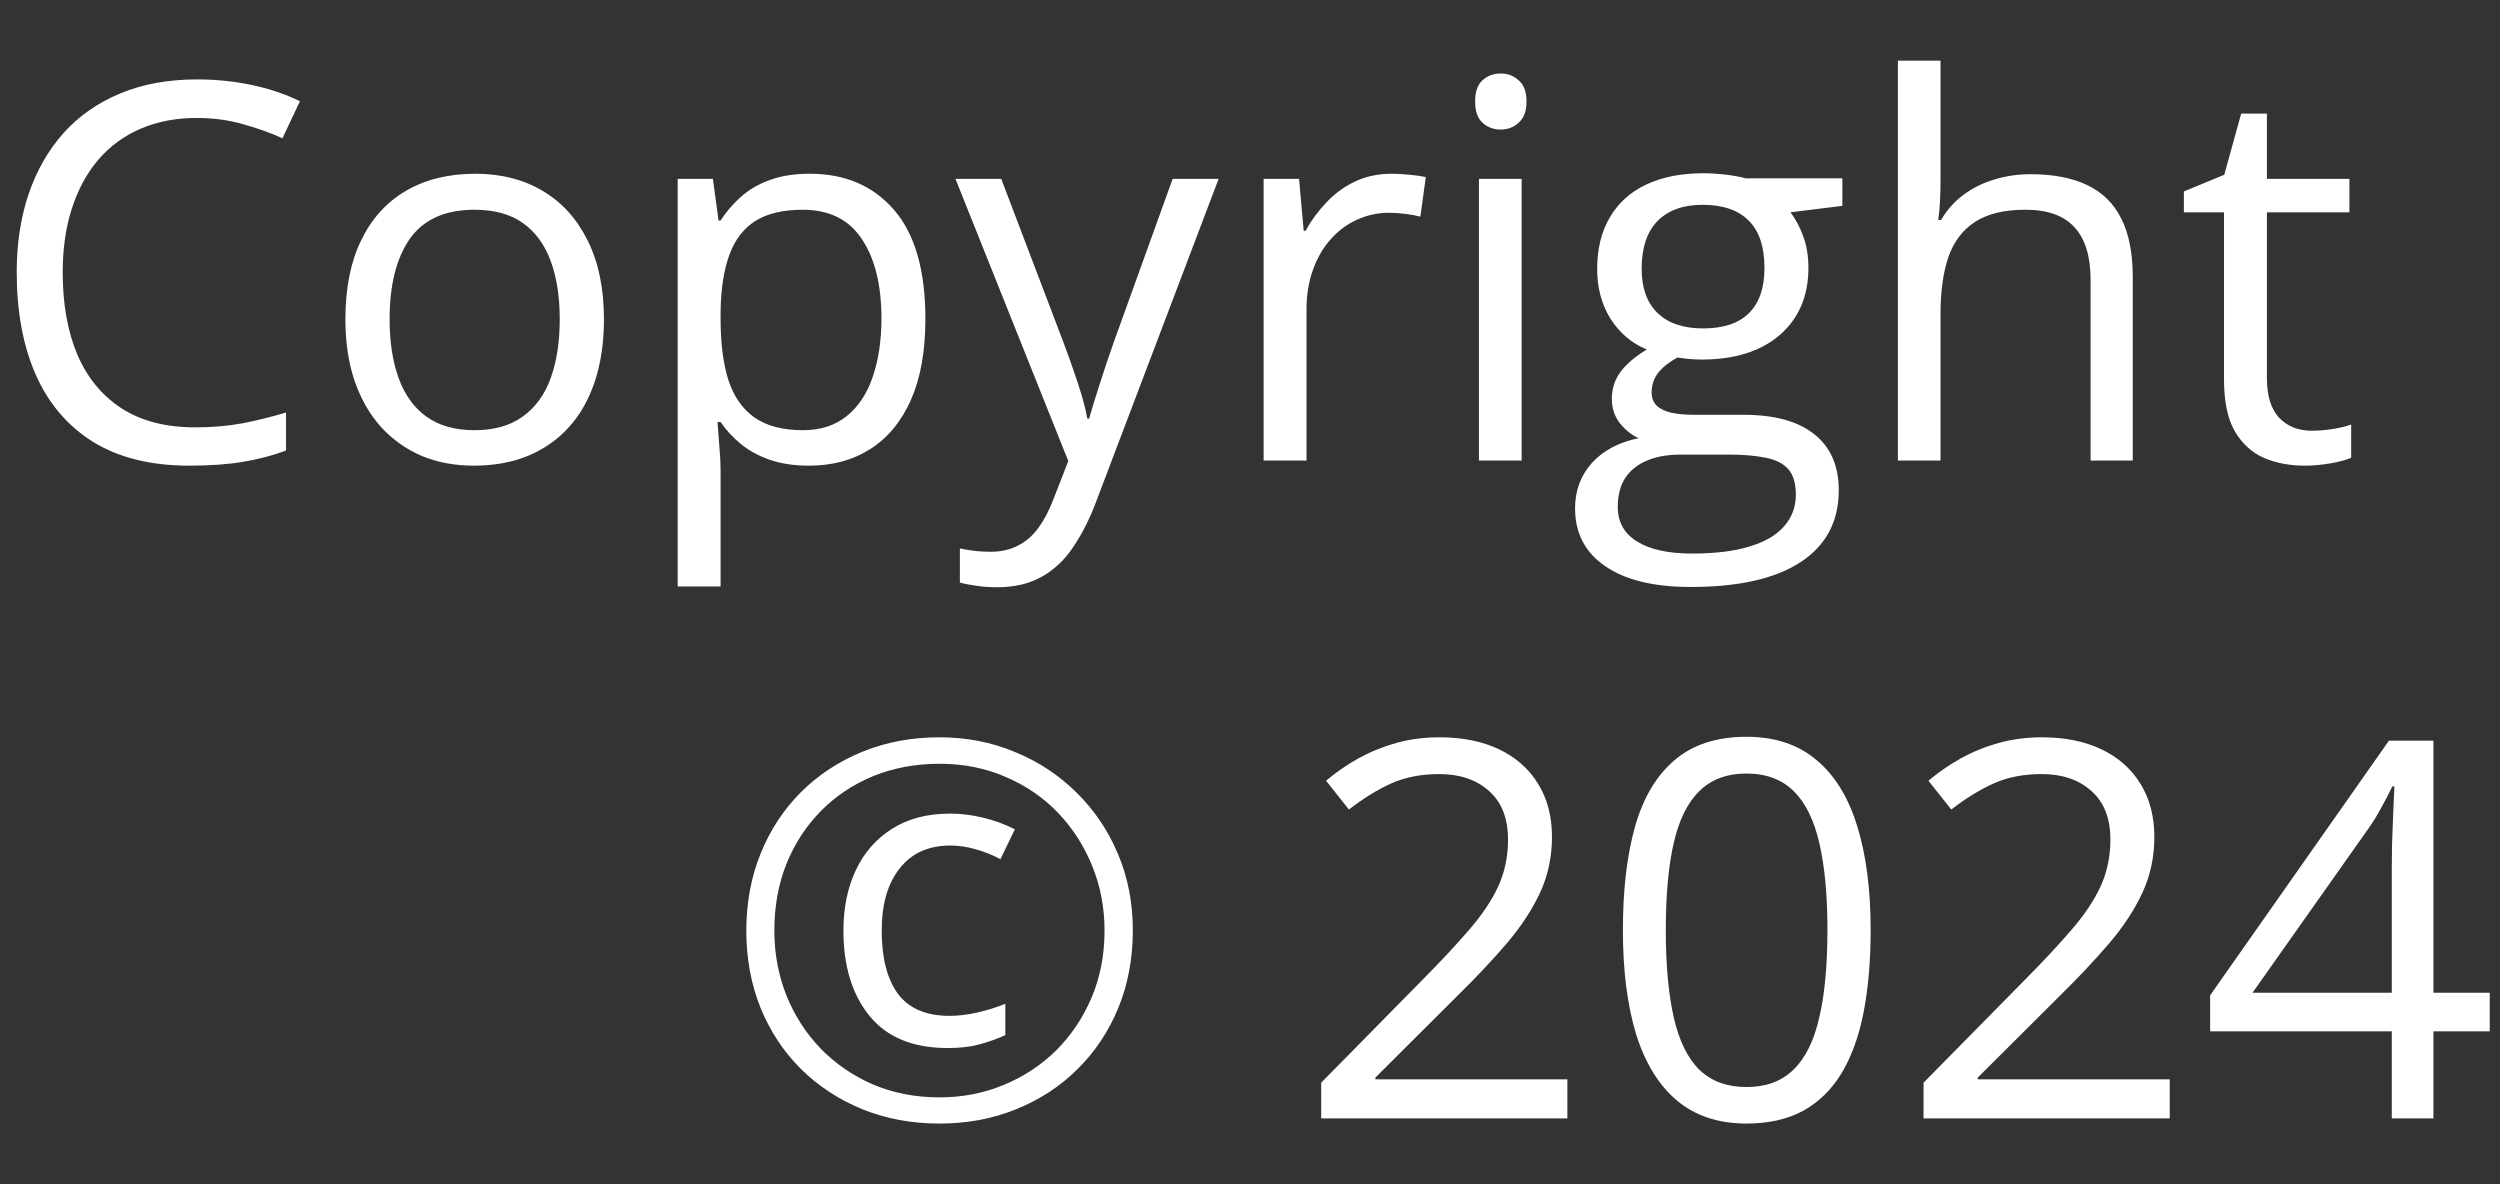 <svg width="38" height="18" viewBox="0 0 38 18" fill="none" xmlns="http://www.w3.org/2000/svg">
<rect x="0" y="0" width="38" height="18" fill="#333333" stroke="none"/>
<path d="M2.988 1.793C2.673 1.793 2.389 1.848 2.137 1.957C1.887 2.064 1.673 2.22 1.496 2.426C1.322 2.629 1.188 2.875 1.094 3.164C1 3.453 0.953 3.779 0.953 4.141C0.953 4.62 1.027 5.036 1.176 5.391C1.327 5.742 1.551 6.014 1.848 6.207C2.147 6.4 2.521 6.496 2.969 6.496C3.224 6.496 3.464 6.475 3.688 6.434C3.914 6.389 4.134 6.335 4.348 6.27V6.848C4.139 6.926 3.921 6.983 3.691 7.02C3.462 7.059 3.19 7.078 2.875 7.078C2.294 7.078 1.809 6.958 1.418 6.719C1.03 6.477 0.738 6.135 0.543 5.695C0.35 5.255 0.254 4.736 0.254 4.137C0.254 3.704 0.314 3.31 0.434 2.953C0.556 2.594 0.733 2.284 0.965 2.023C1.199 1.763 1.486 1.562 1.824 1.422C2.165 1.279 2.556 1.207 2.996 1.207C3.285 1.207 3.564 1.236 3.832 1.293C4.1 1.35 4.342 1.432 4.559 1.539L4.293 2.102C4.111 2.018 3.91 1.947 3.691 1.887C3.475 1.824 3.241 1.793 2.988 1.793ZM9.18 4.852C9.18 5.203 9.134 5.517 9.043 5.793C8.952 6.069 8.82 6.302 8.648 6.492C8.477 6.682 8.268 6.828 8.023 6.93C7.781 7.029 7.507 7.078 7.199 7.078C6.913 7.078 6.65 7.029 6.41 6.93C6.173 6.828 5.967 6.682 5.793 6.492C5.621 6.302 5.487 6.069 5.391 5.793C5.297 5.517 5.25 5.203 5.25 4.852C5.25 4.383 5.329 3.984 5.488 3.656C5.647 3.326 5.874 3.074 6.168 2.902C6.465 2.728 6.818 2.641 7.227 2.641C7.617 2.641 7.958 2.728 8.25 2.902C8.544 3.077 8.772 3.329 8.934 3.66C9.098 3.988 9.18 4.385 9.18 4.852ZM5.922 4.852C5.922 5.195 5.967 5.493 6.059 5.746C6.15 5.999 6.29 6.194 6.48 6.332C6.671 6.47 6.915 6.539 7.215 6.539C7.512 6.539 7.755 6.47 7.945 6.332C8.138 6.194 8.28 5.999 8.371 5.746C8.462 5.493 8.508 5.195 8.508 4.852C8.508 4.51 8.462 4.216 8.371 3.969C8.28 3.719 8.139 3.526 7.949 3.391C7.759 3.255 7.513 3.188 7.211 3.188C6.766 3.188 6.439 3.335 6.23 3.629C6.025 3.923 5.922 4.331 5.922 4.852ZM12.312 2.641C12.846 2.641 13.272 2.824 13.59 3.191C13.908 3.559 14.066 4.111 14.066 4.848C14.066 5.335 13.993 5.743 13.848 6.074C13.702 6.405 13.496 6.655 13.23 6.824C12.967 6.993 12.656 7.078 12.297 7.078C12.07 7.078 11.871 7.048 11.699 6.988C11.527 6.928 11.38 6.848 11.258 6.746C11.135 6.645 11.034 6.534 10.953 6.414H10.906C10.914 6.516 10.923 6.638 10.934 6.781C10.947 6.924 10.953 7.049 10.953 7.156V8.914H10.301V2.719H10.836L10.922 3.352H10.953C11.037 3.221 11.138 3.103 11.258 2.996C11.378 2.887 11.523 2.801 11.695 2.738C11.87 2.673 12.075 2.641 12.312 2.641ZM12.199 3.188C11.902 3.188 11.663 3.245 11.48 3.359C11.301 3.474 11.169 3.646 11.086 3.875C11.003 4.102 10.958 4.387 10.953 4.73V4.855C10.953 5.217 10.992 5.523 11.07 5.773C11.151 6.023 11.283 6.214 11.465 6.344C11.65 6.474 11.897 6.539 12.207 6.539C12.473 6.539 12.694 6.467 12.871 6.324C13.048 6.181 13.18 5.982 13.266 5.727C13.354 5.469 13.398 5.173 13.398 4.84C13.398 4.335 13.3 3.934 13.102 3.637C12.906 3.337 12.605 3.188 12.199 3.188ZM14.523 2.719H15.219L16.164 5.203C16.219 5.349 16.27 5.49 16.316 5.625C16.363 5.758 16.405 5.885 16.441 6.008C16.478 6.13 16.506 6.249 16.527 6.363H16.555C16.591 6.233 16.643 6.062 16.711 5.852C16.779 5.638 16.852 5.421 16.93 5.199L17.824 2.719H18.523L16.66 7.629C16.561 7.892 16.445 8.121 16.312 8.316C16.182 8.512 16.023 8.661 15.836 8.766C15.648 8.872 15.422 8.926 15.156 8.926C15.034 8.926 14.926 8.918 14.832 8.902C14.738 8.889 14.658 8.874 14.59 8.855V8.336C14.647 8.349 14.716 8.361 14.797 8.371C14.88 8.382 14.966 8.387 15.055 8.387C15.216 8.387 15.355 8.355 15.473 8.293C15.592 8.233 15.695 8.145 15.781 8.027C15.867 7.91 15.941 7.771 16.004 7.609L16.238 7.008L14.523 2.719ZM21.152 2.641C21.238 2.641 21.328 2.646 21.422 2.656C21.516 2.664 21.599 2.676 21.672 2.691L21.59 3.293C21.52 3.275 21.441 3.26 21.355 3.25C21.27 3.24 21.189 3.234 21.113 3.234C20.941 3.234 20.779 3.27 20.625 3.34C20.474 3.408 20.341 3.507 20.227 3.637C20.112 3.764 20.022 3.919 19.957 4.102C19.892 4.281 19.859 4.482 19.859 4.703V7H19.207V2.719H19.746L19.816 3.508H19.844C19.932 3.349 20.039 3.204 20.164 3.074C20.289 2.941 20.434 2.836 20.598 2.758C20.764 2.68 20.949 2.641 21.152 2.641ZM23.129 2.719V7H22.48V2.719H23.129ZM22.812 1.117C22.919 1.117 23.01 1.152 23.086 1.223C23.164 1.29 23.203 1.397 23.203 1.543C23.203 1.686 23.164 1.793 23.086 1.863C23.01 1.934 22.919 1.969 22.812 1.969C22.701 1.969 22.607 1.934 22.531 1.863C22.458 1.793 22.422 1.686 22.422 1.543C22.422 1.397 22.458 1.29 22.531 1.223C22.607 1.152 22.701 1.117 22.812 1.117ZM25.699 8.922C25.137 8.922 24.703 8.816 24.398 8.605C24.094 8.397 23.941 8.104 23.941 7.727C23.941 7.458 24.026 7.229 24.195 7.039C24.367 6.849 24.604 6.723 24.906 6.66C24.794 6.608 24.698 6.53 24.617 6.426C24.539 6.322 24.5 6.202 24.5 6.066C24.5 5.91 24.543 5.773 24.629 5.656C24.717 5.536 24.852 5.422 25.031 5.312C24.807 5.221 24.625 5.068 24.484 4.852C24.346 4.633 24.277 4.379 24.277 4.09C24.277 3.783 24.341 3.521 24.469 3.305C24.596 3.086 24.781 2.919 25.023 2.805C25.266 2.69 25.559 2.633 25.902 2.633C25.978 2.633 26.053 2.637 26.129 2.645C26.207 2.65 26.281 2.659 26.352 2.672C26.422 2.682 26.483 2.695 26.535 2.711H28.004V3.129L27.215 3.227C27.293 3.328 27.358 3.451 27.41 3.594C27.462 3.737 27.488 3.896 27.488 4.07C27.488 4.497 27.344 4.837 27.055 5.09C26.766 5.34 26.369 5.465 25.863 5.465C25.744 5.465 25.621 5.454 25.496 5.434C25.369 5.504 25.271 5.582 25.203 5.668C25.138 5.754 25.105 5.853 25.105 5.965C25.105 6.048 25.13 6.115 25.18 6.164C25.232 6.214 25.306 6.25 25.402 6.273C25.499 6.294 25.615 6.305 25.75 6.305H26.504C26.97 6.305 27.327 6.402 27.574 6.598C27.824 6.793 27.949 7.078 27.949 7.453C27.949 7.927 27.756 8.29 27.371 8.543C26.986 8.796 26.428 8.922 25.699 8.922ZM25.719 8.414C26.073 8.414 26.366 8.378 26.598 8.305C26.832 8.234 27.006 8.132 27.121 7.996C27.238 7.863 27.297 7.704 27.297 7.52C27.297 7.348 27.258 7.217 27.18 7.129C27.102 7.043 26.987 6.986 26.836 6.957C26.685 6.926 26.5 6.91 26.281 6.91H25.539C25.346 6.91 25.178 6.94 25.035 7C24.892 7.06 24.781 7.148 24.703 7.266C24.628 7.383 24.59 7.529 24.59 7.703C24.59 7.935 24.688 8.111 24.883 8.23C25.078 8.353 25.357 8.414 25.719 8.414ZM25.887 4.992C26.197 4.992 26.43 4.914 26.586 4.758C26.742 4.602 26.82 4.374 26.82 4.074C26.82 3.754 26.741 3.514 26.582 3.355C26.423 3.194 26.189 3.113 25.879 3.113C25.582 3.113 25.353 3.197 25.191 3.363C25.033 3.527 24.953 3.768 24.953 4.086C24.953 4.378 25.034 4.602 25.195 4.758C25.357 4.914 25.587 4.992 25.887 4.992ZM29.496 0.922V2.738C29.496 2.842 29.494 2.948 29.488 3.055C29.483 3.159 29.474 3.255 29.461 3.344H29.504C29.592 3.193 29.704 3.066 29.84 2.965C29.978 2.861 30.134 2.783 30.309 2.73C30.483 2.676 30.668 2.648 30.863 2.648C31.207 2.648 31.494 2.703 31.723 2.812C31.954 2.922 32.128 3.091 32.242 3.32C32.359 3.549 32.418 3.846 32.418 4.211V7H31.777V4.254C31.777 3.897 31.695 3.63 31.531 3.453C31.37 3.276 31.121 3.188 30.785 3.188C30.467 3.188 30.213 3.249 30.023 3.371C29.836 3.491 29.701 3.668 29.617 3.902C29.537 4.137 29.496 4.423 29.496 4.762V7H28.848V0.922H29.496ZM35.137 6.547C35.243 6.547 35.353 6.538 35.465 6.52C35.577 6.501 35.668 6.479 35.738 6.453V6.957C35.663 6.991 35.557 7.02 35.422 7.043C35.289 7.066 35.159 7.078 35.031 7.078C34.805 7.078 34.599 7.039 34.414 6.961C34.229 6.88 34.081 6.745 33.969 6.555C33.859 6.365 33.805 6.102 33.805 5.766V3.227H33.195V2.91L33.809 2.656L34.066 1.727H34.457V2.719H35.711V3.227H34.457V5.746C34.457 6.014 34.518 6.215 34.641 6.348C34.766 6.48 34.931 6.547 35.137 6.547ZM14.281 17.078C13.857 17.078 13.465 17.005 13.105 16.859C12.749 16.713 12.438 16.509 12.172 16.246C11.909 15.983 11.704 15.673 11.559 15.316C11.415 14.957 11.344 14.566 11.344 14.145C11.344 13.72 11.417 13.329 11.562 12.973C11.708 12.613 11.913 12.302 12.176 12.039C12.441 11.776 12.753 11.572 13.109 11.426C13.469 11.28 13.859 11.207 14.281 11.207C14.69 11.207 15.072 11.281 15.426 11.43C15.783 11.575 16.095 11.781 16.363 12.047C16.631 12.31 16.841 12.62 16.992 12.977C17.143 13.333 17.219 13.723 17.219 14.145C17.219 14.566 17.146 14.957 17 15.316C16.854 15.673 16.648 15.983 16.383 16.246C16.12 16.509 15.809 16.713 15.449 16.859C15.092 17.005 14.703 17.078 14.281 17.078ZM14.406 15.93C13.88 15.93 13.484 15.768 13.219 15.445C12.953 15.12 12.82 14.686 12.82 14.145C12.82 13.798 12.883 13.492 13.008 13.227C13.135 12.958 13.319 12.749 13.559 12.598C13.801 12.444 14.094 12.367 14.438 12.367C14.609 12.367 14.78 12.388 14.949 12.43C15.118 12.471 15.277 12.53 15.426 12.605L15.207 13.059C15.077 12.991 14.948 12.94 14.82 12.906C14.693 12.87 14.568 12.852 14.445 12.852C14.115 12.852 13.858 12.967 13.676 13.199C13.493 13.428 13.402 13.743 13.402 14.145C13.402 14.561 13.484 14.882 13.648 15.105C13.815 15.329 14.077 15.441 14.434 15.441C14.564 15.441 14.703 15.425 14.852 15.391C15.003 15.357 15.146 15.312 15.281 15.258V15.734C15.154 15.792 15.022 15.838 14.887 15.875C14.751 15.912 14.591 15.93 14.406 15.93ZM14.281 16.68C14.628 16.68 14.952 16.617 15.254 16.492C15.559 16.367 15.825 16.191 16.055 15.965C16.284 15.736 16.463 15.467 16.594 15.16C16.724 14.85 16.789 14.512 16.789 14.145C16.789 13.796 16.727 13.469 16.602 13.164C16.479 12.859 16.306 12.59 16.082 12.355C15.858 12.121 15.592 11.939 15.285 11.809C14.98 11.676 14.646 11.609 14.281 11.609C13.917 11.609 13.581 11.672 13.273 11.797C12.969 11.922 12.703 12.099 12.477 12.328C12.253 12.555 12.078 12.823 11.953 13.133C11.831 13.44 11.77 13.777 11.77 14.145C11.77 14.493 11.831 14.822 11.953 15.129C12.075 15.434 12.249 15.703 12.473 15.938C12.699 16.169 12.965 16.352 13.27 16.484C13.577 16.615 13.914 16.68 14.281 16.68ZM23.824 17H20.082V16.457L21.609 14.906C21.893 14.62 22.131 14.365 22.324 14.141C22.52 13.917 22.668 13.697 22.77 13.48C22.871 13.262 22.922 13.022 22.922 12.762C22.922 12.439 22.826 12.193 22.633 12.023C22.443 11.852 22.191 11.766 21.879 11.766C21.605 11.766 21.363 11.812 21.152 11.906C20.941 12 20.725 12.133 20.504 12.305L20.156 11.867C20.307 11.74 20.471 11.626 20.648 11.527C20.828 11.428 21.02 11.35 21.223 11.293C21.428 11.236 21.647 11.207 21.879 11.207C22.23 11.207 22.534 11.268 22.789 11.391C23.044 11.513 23.241 11.688 23.379 11.914C23.52 12.141 23.59 12.41 23.59 12.723C23.59 13.025 23.53 13.306 23.41 13.566C23.29 13.824 23.122 14.081 22.906 14.336C22.69 14.588 22.438 14.857 22.148 15.141L20.906 16.379V16.406H23.824V17ZM28.434 14.137C28.434 14.6 28.398 15.014 28.328 15.379C28.258 15.743 28.147 16.052 27.996 16.305C27.845 16.557 27.65 16.75 27.41 16.883C27.171 17.013 26.883 17.078 26.547 17.078C26.122 17.078 25.771 16.962 25.492 16.73C25.216 16.499 25.009 16.164 24.871 15.727C24.736 15.287 24.668 14.757 24.668 14.137C24.668 13.527 24.729 13.004 24.852 12.566C24.977 12.126 25.177 11.789 25.453 11.555C25.729 11.318 26.094 11.199 26.547 11.199C26.977 11.199 27.331 11.316 27.609 11.551C27.888 11.783 28.095 12.118 28.23 12.559C28.366 12.996 28.434 13.522 28.434 14.137ZM25.32 14.137C25.32 14.668 25.361 15.111 25.441 15.465C25.522 15.819 25.652 16.085 25.832 16.262C26.014 16.436 26.253 16.523 26.547 16.523C26.841 16.523 27.078 16.436 27.258 16.262C27.44 16.087 27.572 15.823 27.652 15.469C27.736 15.115 27.777 14.671 27.777 14.137C27.777 13.613 27.737 13.176 27.656 12.824C27.576 12.47 27.445 12.204 27.266 12.027C27.086 11.848 26.846 11.758 26.547 11.758C26.247 11.758 26.008 11.848 25.828 12.027C25.648 12.204 25.518 12.47 25.438 12.824C25.359 13.176 25.32 13.613 25.32 14.137ZM32.98 17H29.238V16.457L30.766 14.906C31.049 14.62 31.288 14.365 31.48 14.141C31.676 13.917 31.824 13.697 31.926 13.48C32.027 13.262 32.078 13.022 32.078 12.762C32.078 12.439 31.982 12.193 31.789 12.023C31.599 11.852 31.348 11.766 31.035 11.766C30.762 11.766 30.52 11.812 30.309 11.906C30.098 12 29.881 12.133 29.66 12.305L29.312 11.867C29.463 11.74 29.628 11.626 29.805 11.527C29.984 11.428 30.176 11.35 30.379 11.293C30.585 11.236 30.803 11.207 31.035 11.207C31.387 11.207 31.69 11.268 31.945 11.391C32.2 11.513 32.397 11.688 32.535 11.914C32.676 12.141 32.746 12.41 32.746 12.723C32.746 13.025 32.686 13.306 32.566 13.566C32.447 13.824 32.279 14.081 32.062 14.336C31.846 14.588 31.594 14.857 31.305 15.141L30.062 16.379V16.406H32.98V17ZM37.844 15.676H36.988V17H36.355V15.676H33.594V15.129L36.312 11.258H36.988V15.09H37.844V15.676ZM36.355 15.09V13.223C36.355 13.079 36.357 12.95 36.359 12.836C36.362 12.719 36.366 12.611 36.371 12.512C36.376 12.41 36.38 12.314 36.383 12.223C36.388 12.132 36.392 12.042 36.395 11.953H36.363C36.314 12.057 36.257 12.168 36.191 12.285C36.129 12.4 36.065 12.503 36 12.594L34.238 15.09H36.355Z" fill="white"/>
</svg>
